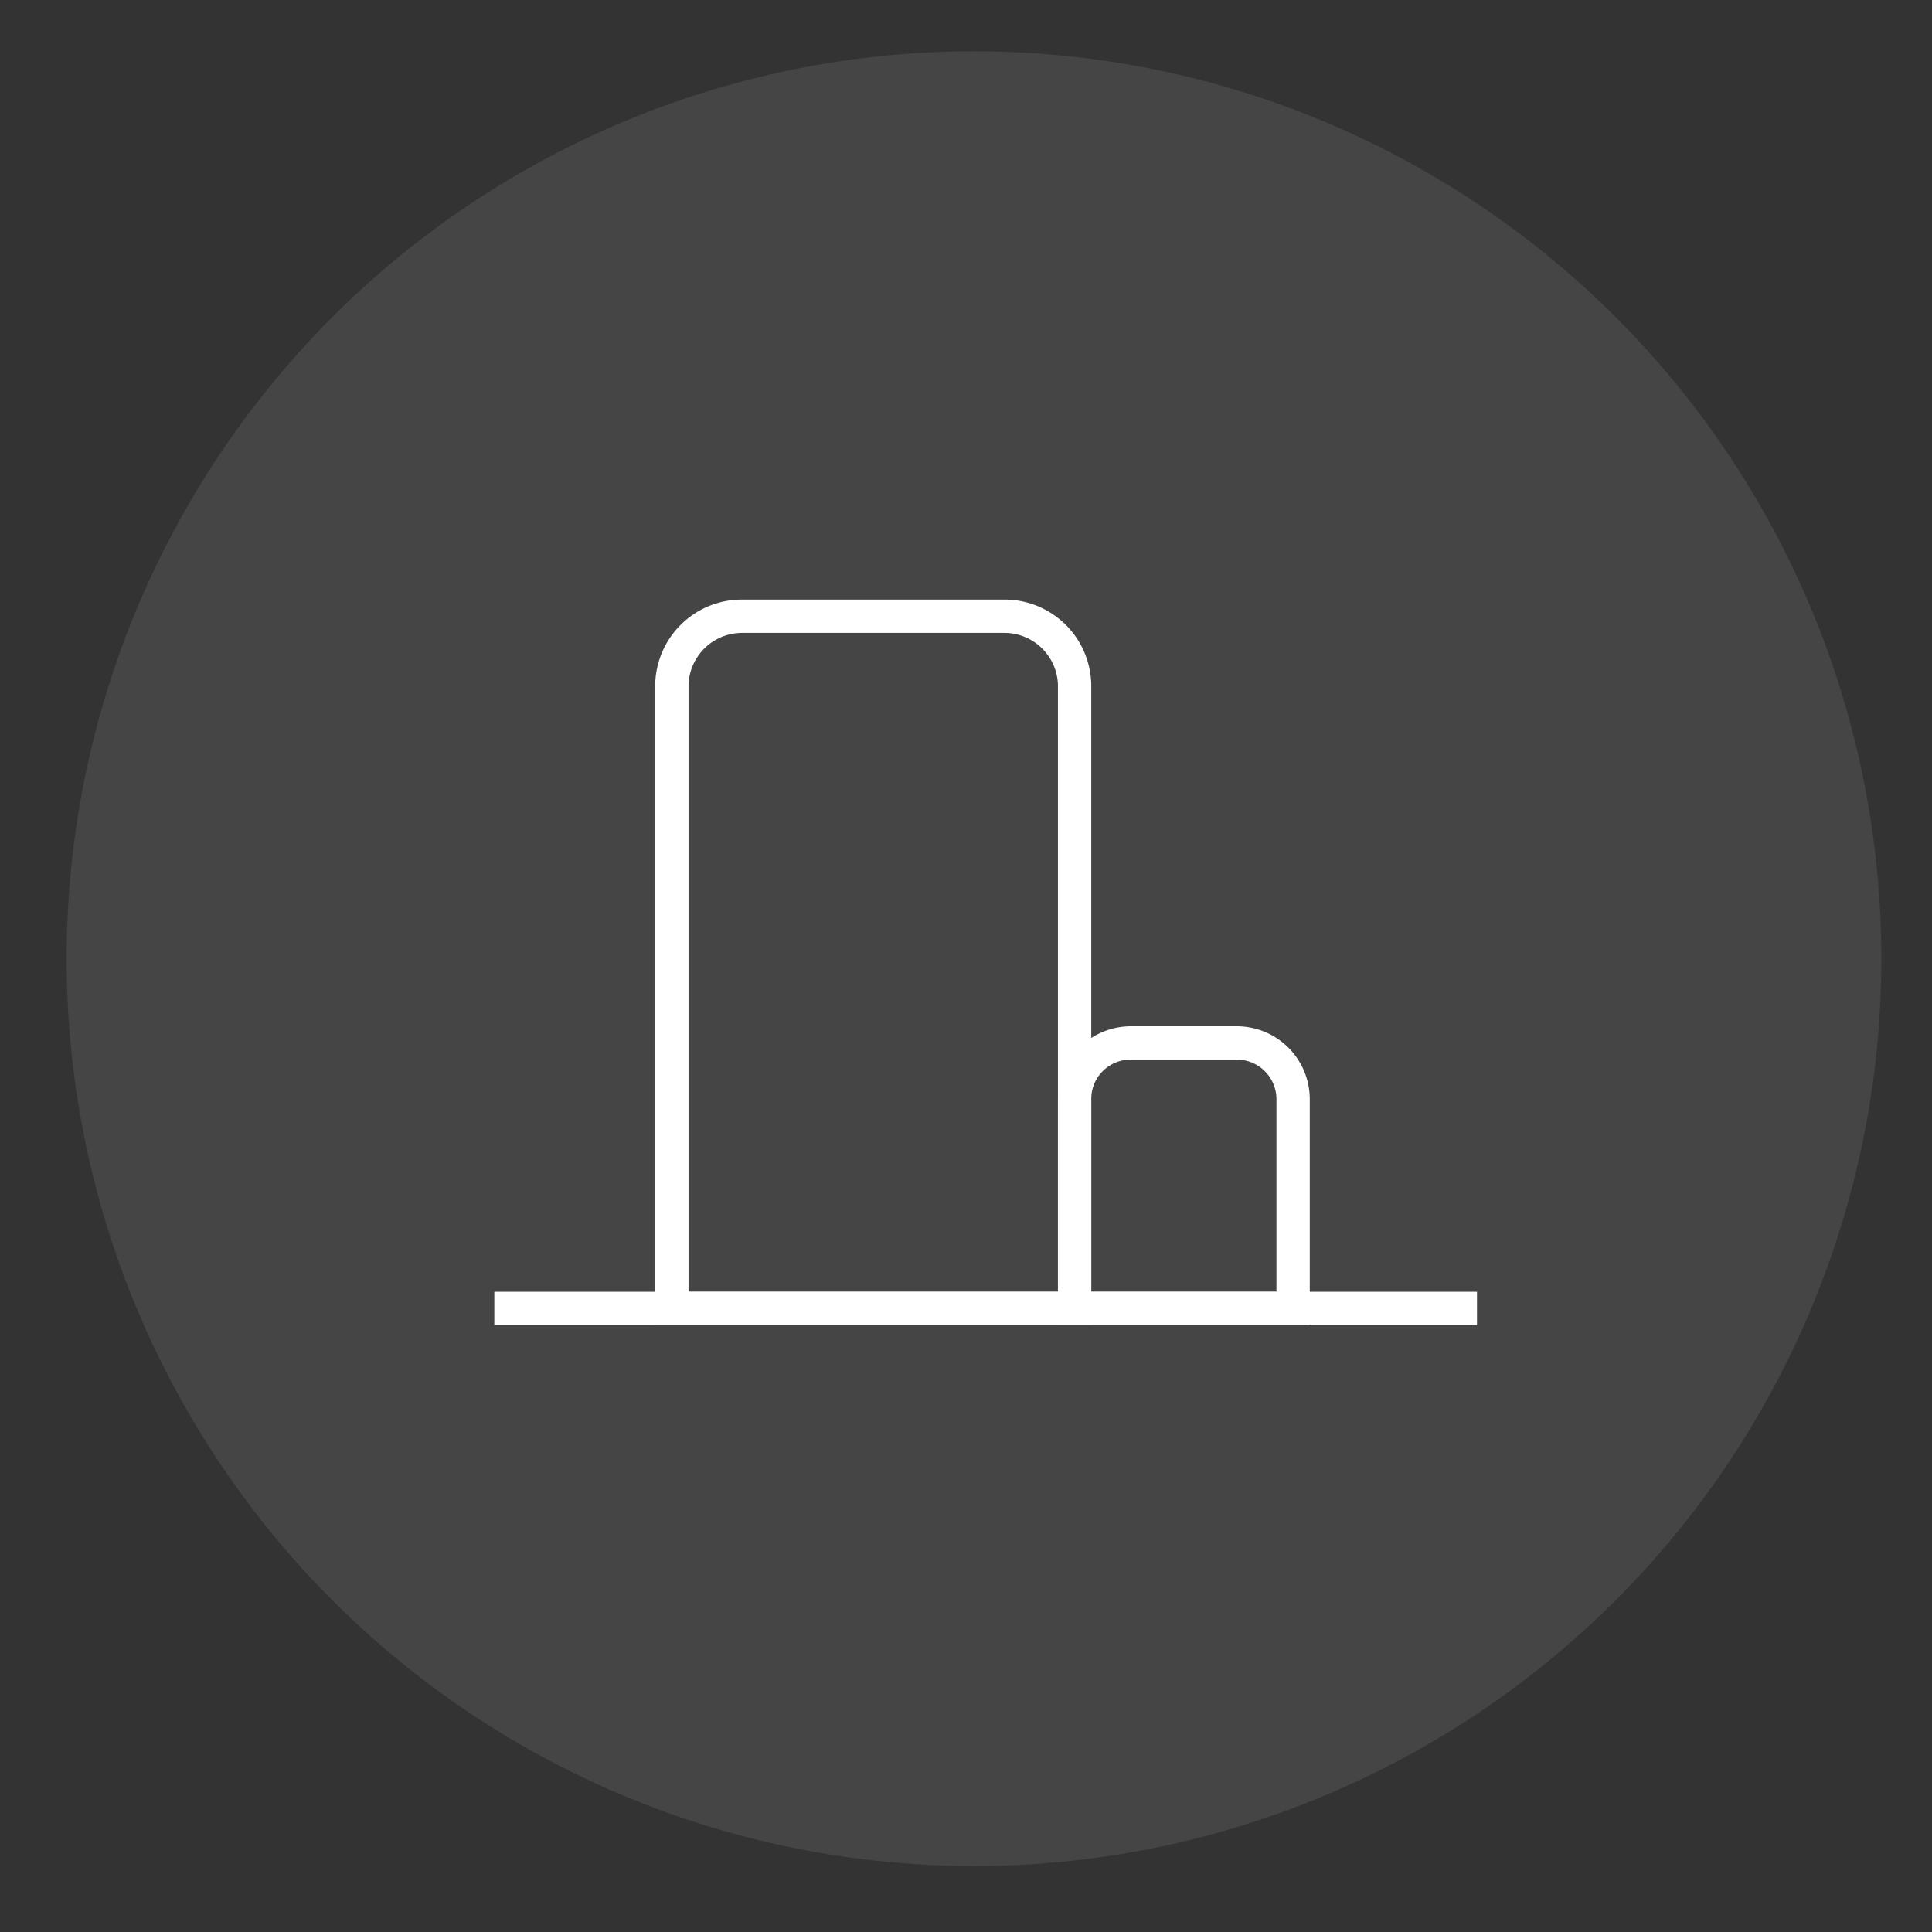 <svg id="Layer_1" data-name="Layer 1" xmlns="http://www.w3.org/2000/svg" viewBox="0 0 58 58"><rect x="0" y="0" width="58" height="58" fill="#333333" stroke="none"/><defs><style>.cls-1{fill:#efefef;opacity:0.1;}.cls-2{fill:none;stroke:#fff;stroke-miterlimit:10;}.cls-3{fill:#fff;}</style></defs><title>company-contact</title><circle class="cls-1" cx="29.24" cy="28.78" r="27.24"/><line class="cls-2" x1="14.84" y1="39.28" x2="44.34" y2="39.28"/><path class="cls-3" d="M32.76,39.78H19.67V20.55A2.6,2.6,0,0,1,22.28,18h7.87a2.6,2.6,0,0,1,2.61,2.6Zm-12.09-1H31.76V20.55A1.61,1.61,0,0,0,30.15,19H22.28a1.61,1.61,0,0,0-1.61,1.6Z"/><path class="cls-3" d="M39.32,39.78H31.76V33a2.19,2.19,0,0,1,2.18-2.19h3.19A2.19,2.19,0,0,1,39.32,33Zm-6.56-1h5.56V33a1.19,1.19,0,0,0-1.19-1.19H33.94A1.18,1.18,0,0,0,32.76,33Z"/></svg>